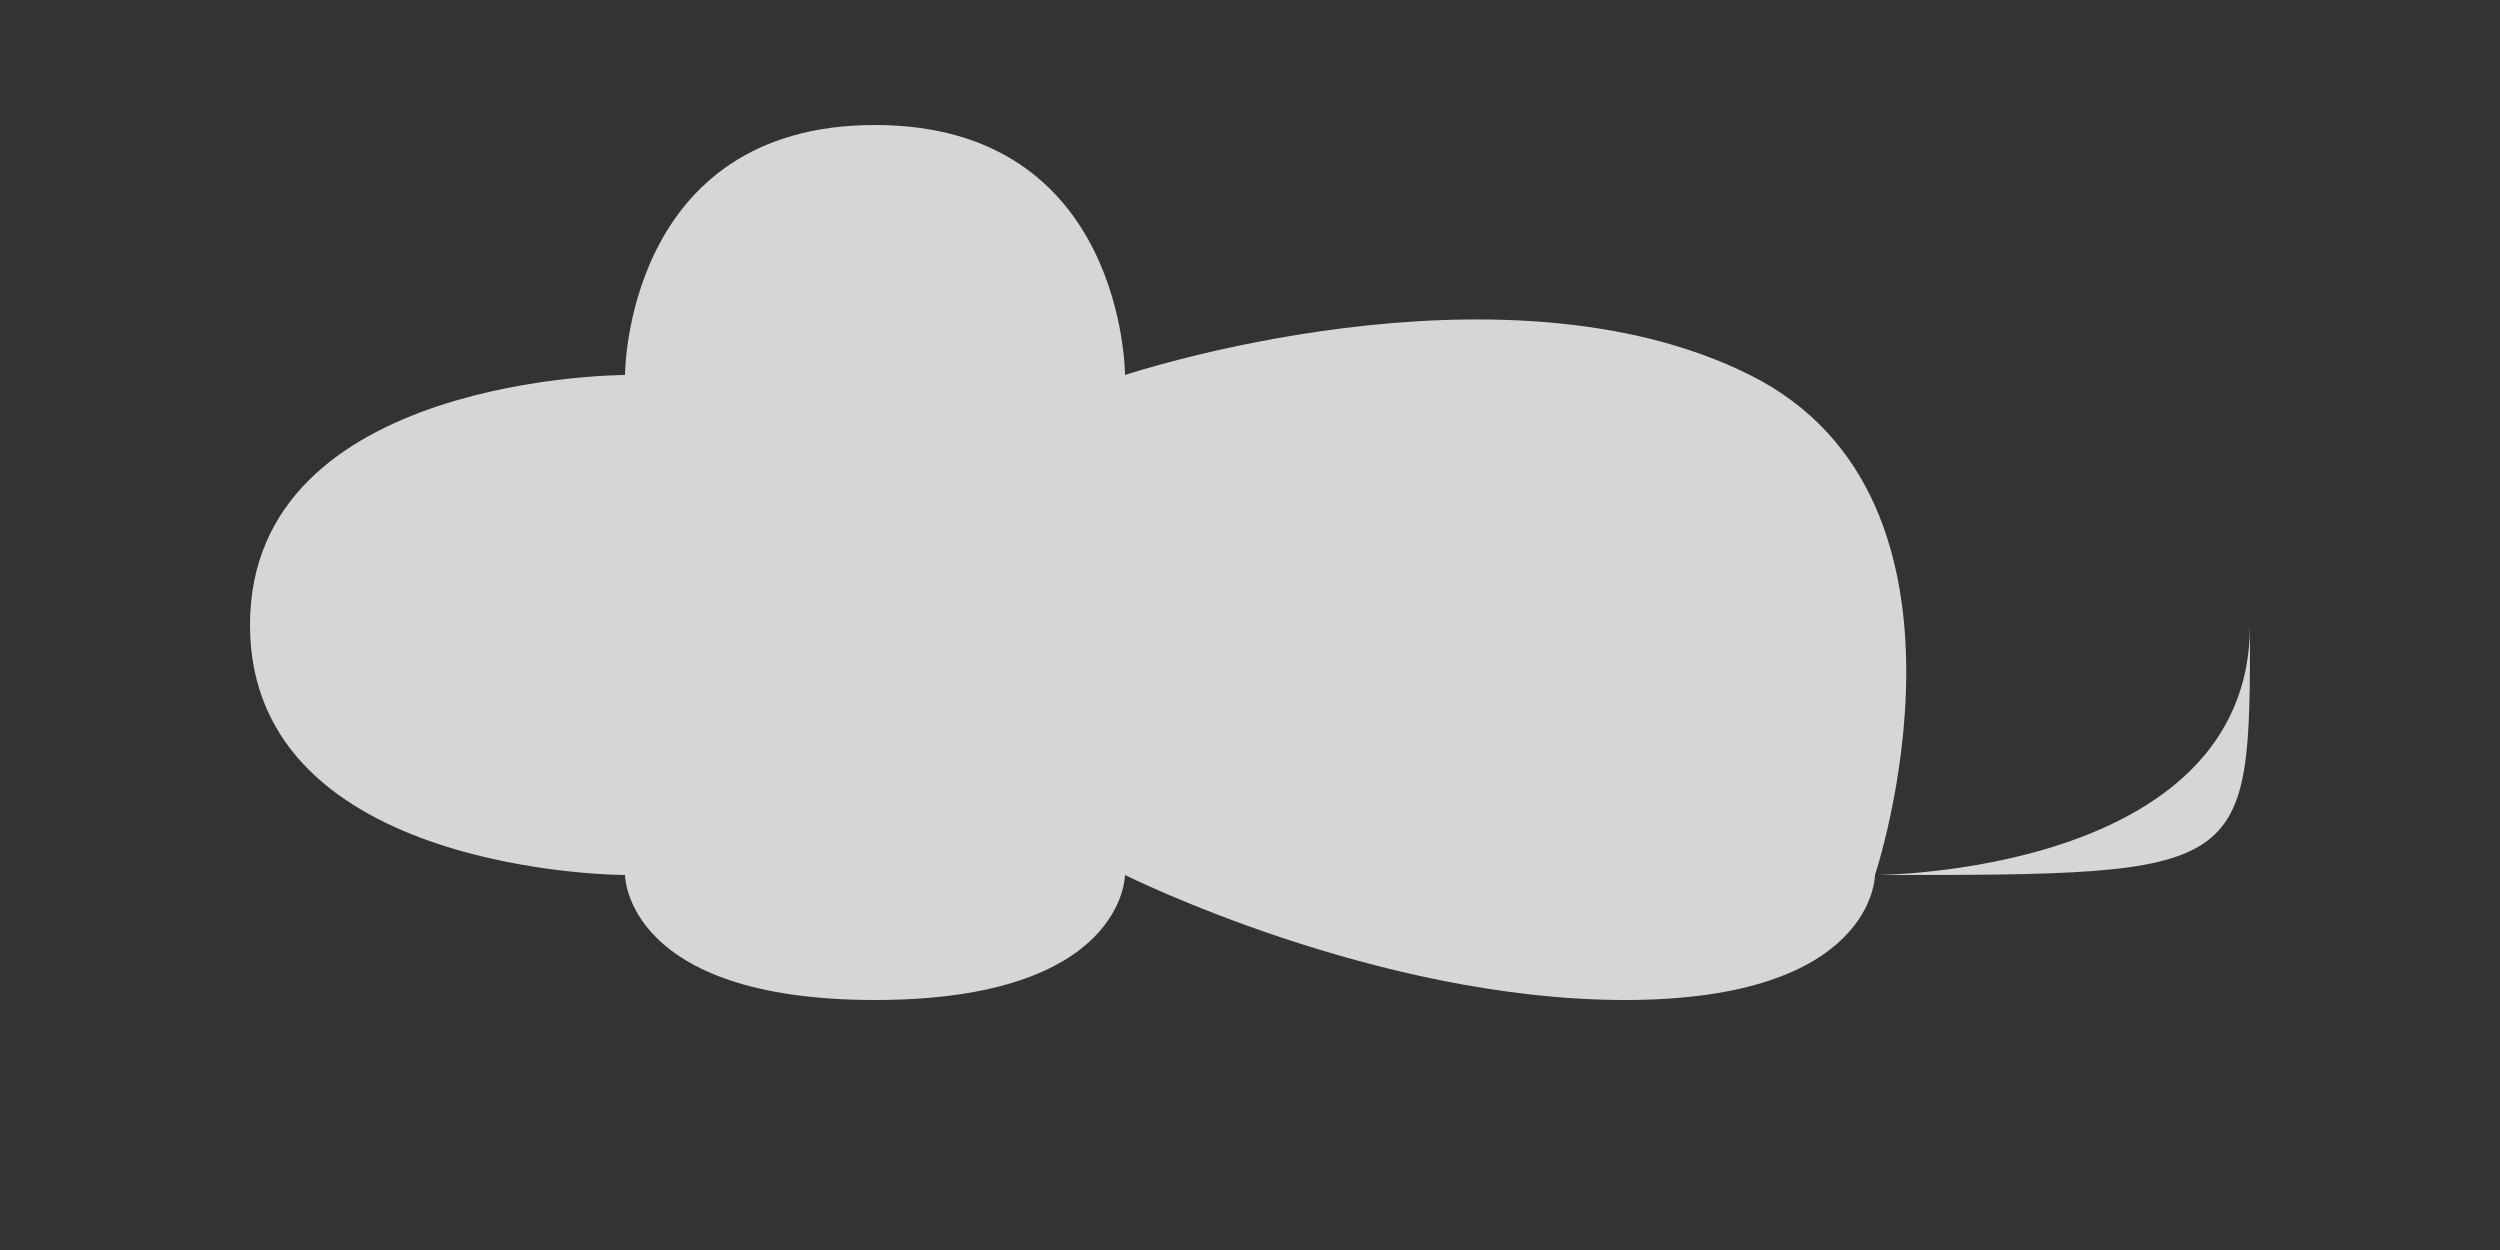 
<svg width="200" height="100" viewBox="0 0 200 100" fill="none" xmlns="http://www.w3.org/2000/svg">
  <rect x="0" y="0" width="200" height="100" fill="#333333" stroke="none"/>
  <path d="M50 70C50 70 20 70 20 50C20 30 50 30 50 30C50 30 50 10 70 10C90 10 90 30 90 30C90 30 120 20 140 30C160 40 150 70 150 70C150 70 180 70 180 50C180 70 180 70 150 70C150 70 150 80 130 80C110 80 90 70 90 70C90 70 90 80 70 80C50 80 50 70 50 70Z" fill="white" fill-opacity="0.8"/>
</svg>
